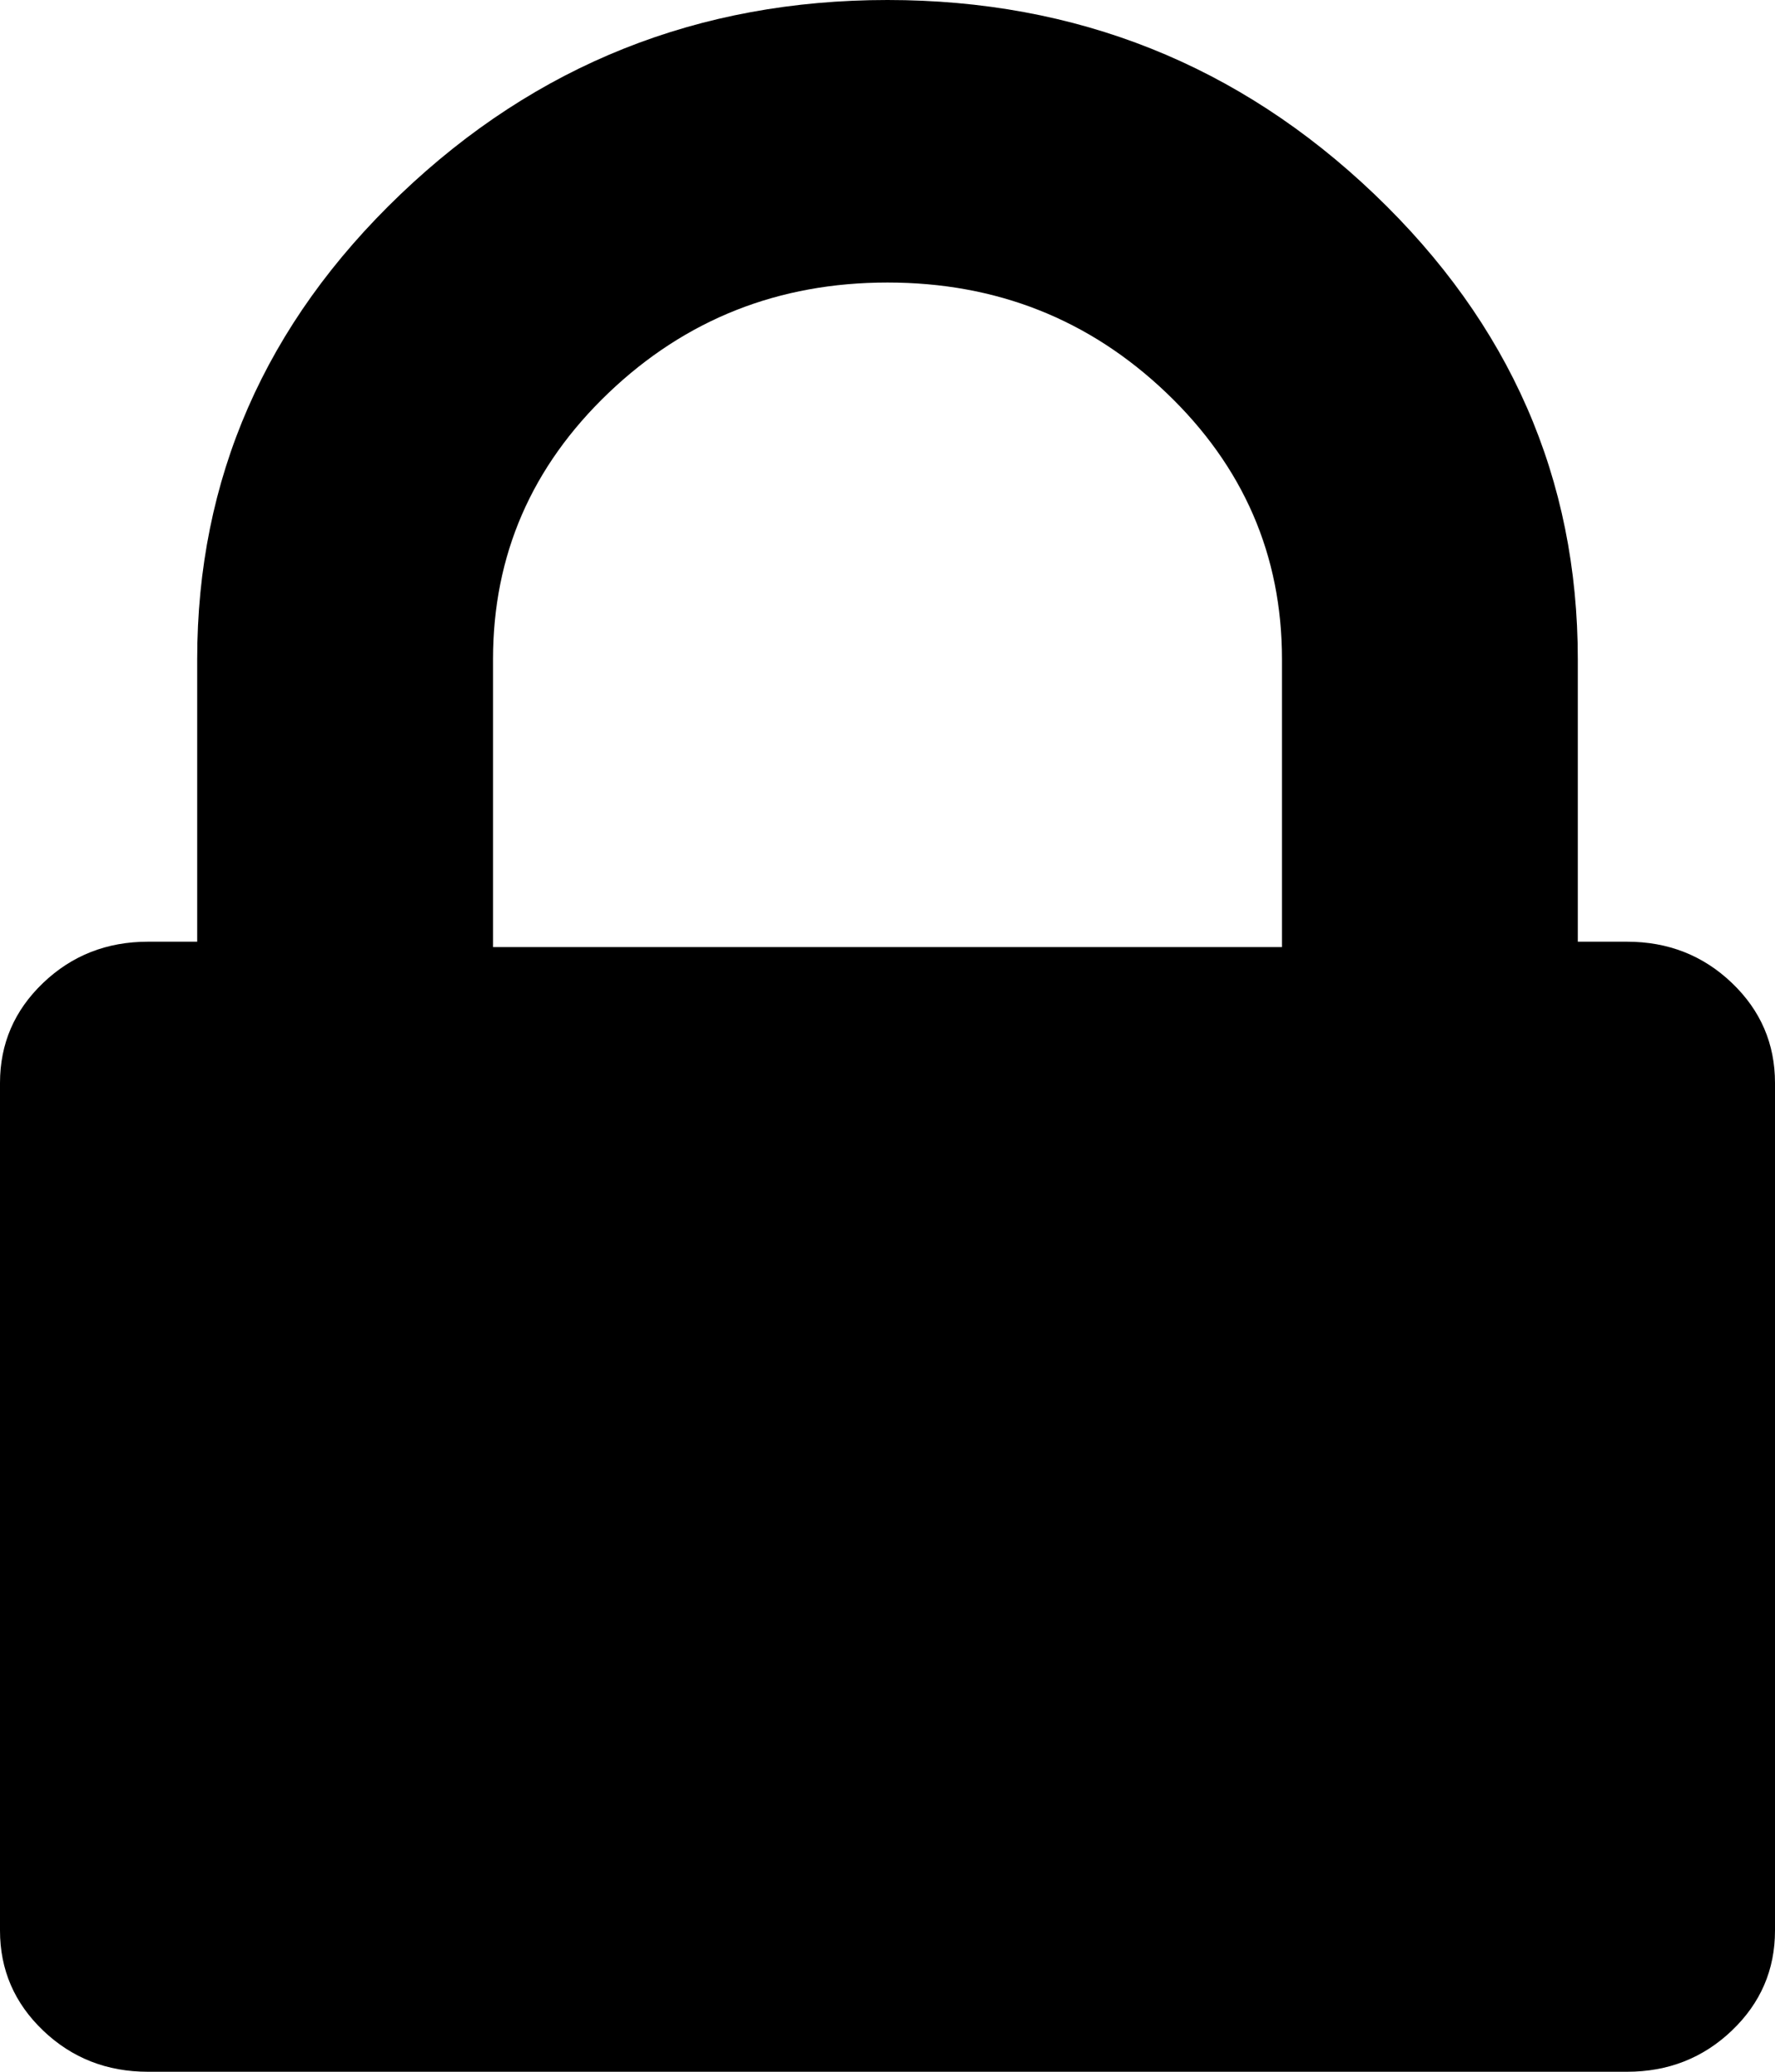 ﻿<?xml version="1.0" encoding="utf-8"?>
<svg version="1.1" xmlns:xlink="http://www.w3.org/1999/xlink" width="30px" height="35px" xmlns="http://www.w3.org/2000/svg">
  <g transform="matrix(1 0 0 1 -1171 -67 )">
    <path d="M 8.333 11.136  L 8.333 16  L 21.667 16  L 21.667 11.136  C 21.667 9.38  21.016 7.88  19.714 6.637  C 18.411 5.394  16.84 4.773  15 4.773  C 13.16 4.773  11.589 5.394  10.286 6.637  C 8.984 7.88  8.333 9.38  8.333 11.136  Z M 29.271 16.605  C 29.757 17.069  30 17.633  30 18.295  L 30 32.614  C 30 33.277  29.757 33.84  29.271 34.304  C 28.785 34.768  28.194 35  27.5 35  L 2.5 35  C 1.806 35  1.215 34.768  0.729 34.304  C 0.243 33.84  0 33.277  0 32.614  L 0 18.295  C 0 17.633  0.243 17.069  0.729 16.605  C 1.215 16.141  1.806 15.909  2.5 15.909  L 3.333 15.909  L 3.333 11.136  C 3.333 8.087  4.479 5.469  6.771 3.281  C 9.062 1.094  11.806 0  15 0  C 18.194 0  20.938 1.094  23.229 3.281  C 25.521 5.469  26.667 8.087  26.667 11.136  L 26.667 15.909  L 27.5 15.909  C 28.194 15.909  28.785 16.141  29.271 16.605  Z " fill-rule="nonzero" fill="#000000" stroke="none" transform="matrix(1 0 0 1 1171 67 )" />
  </g>
</svg>